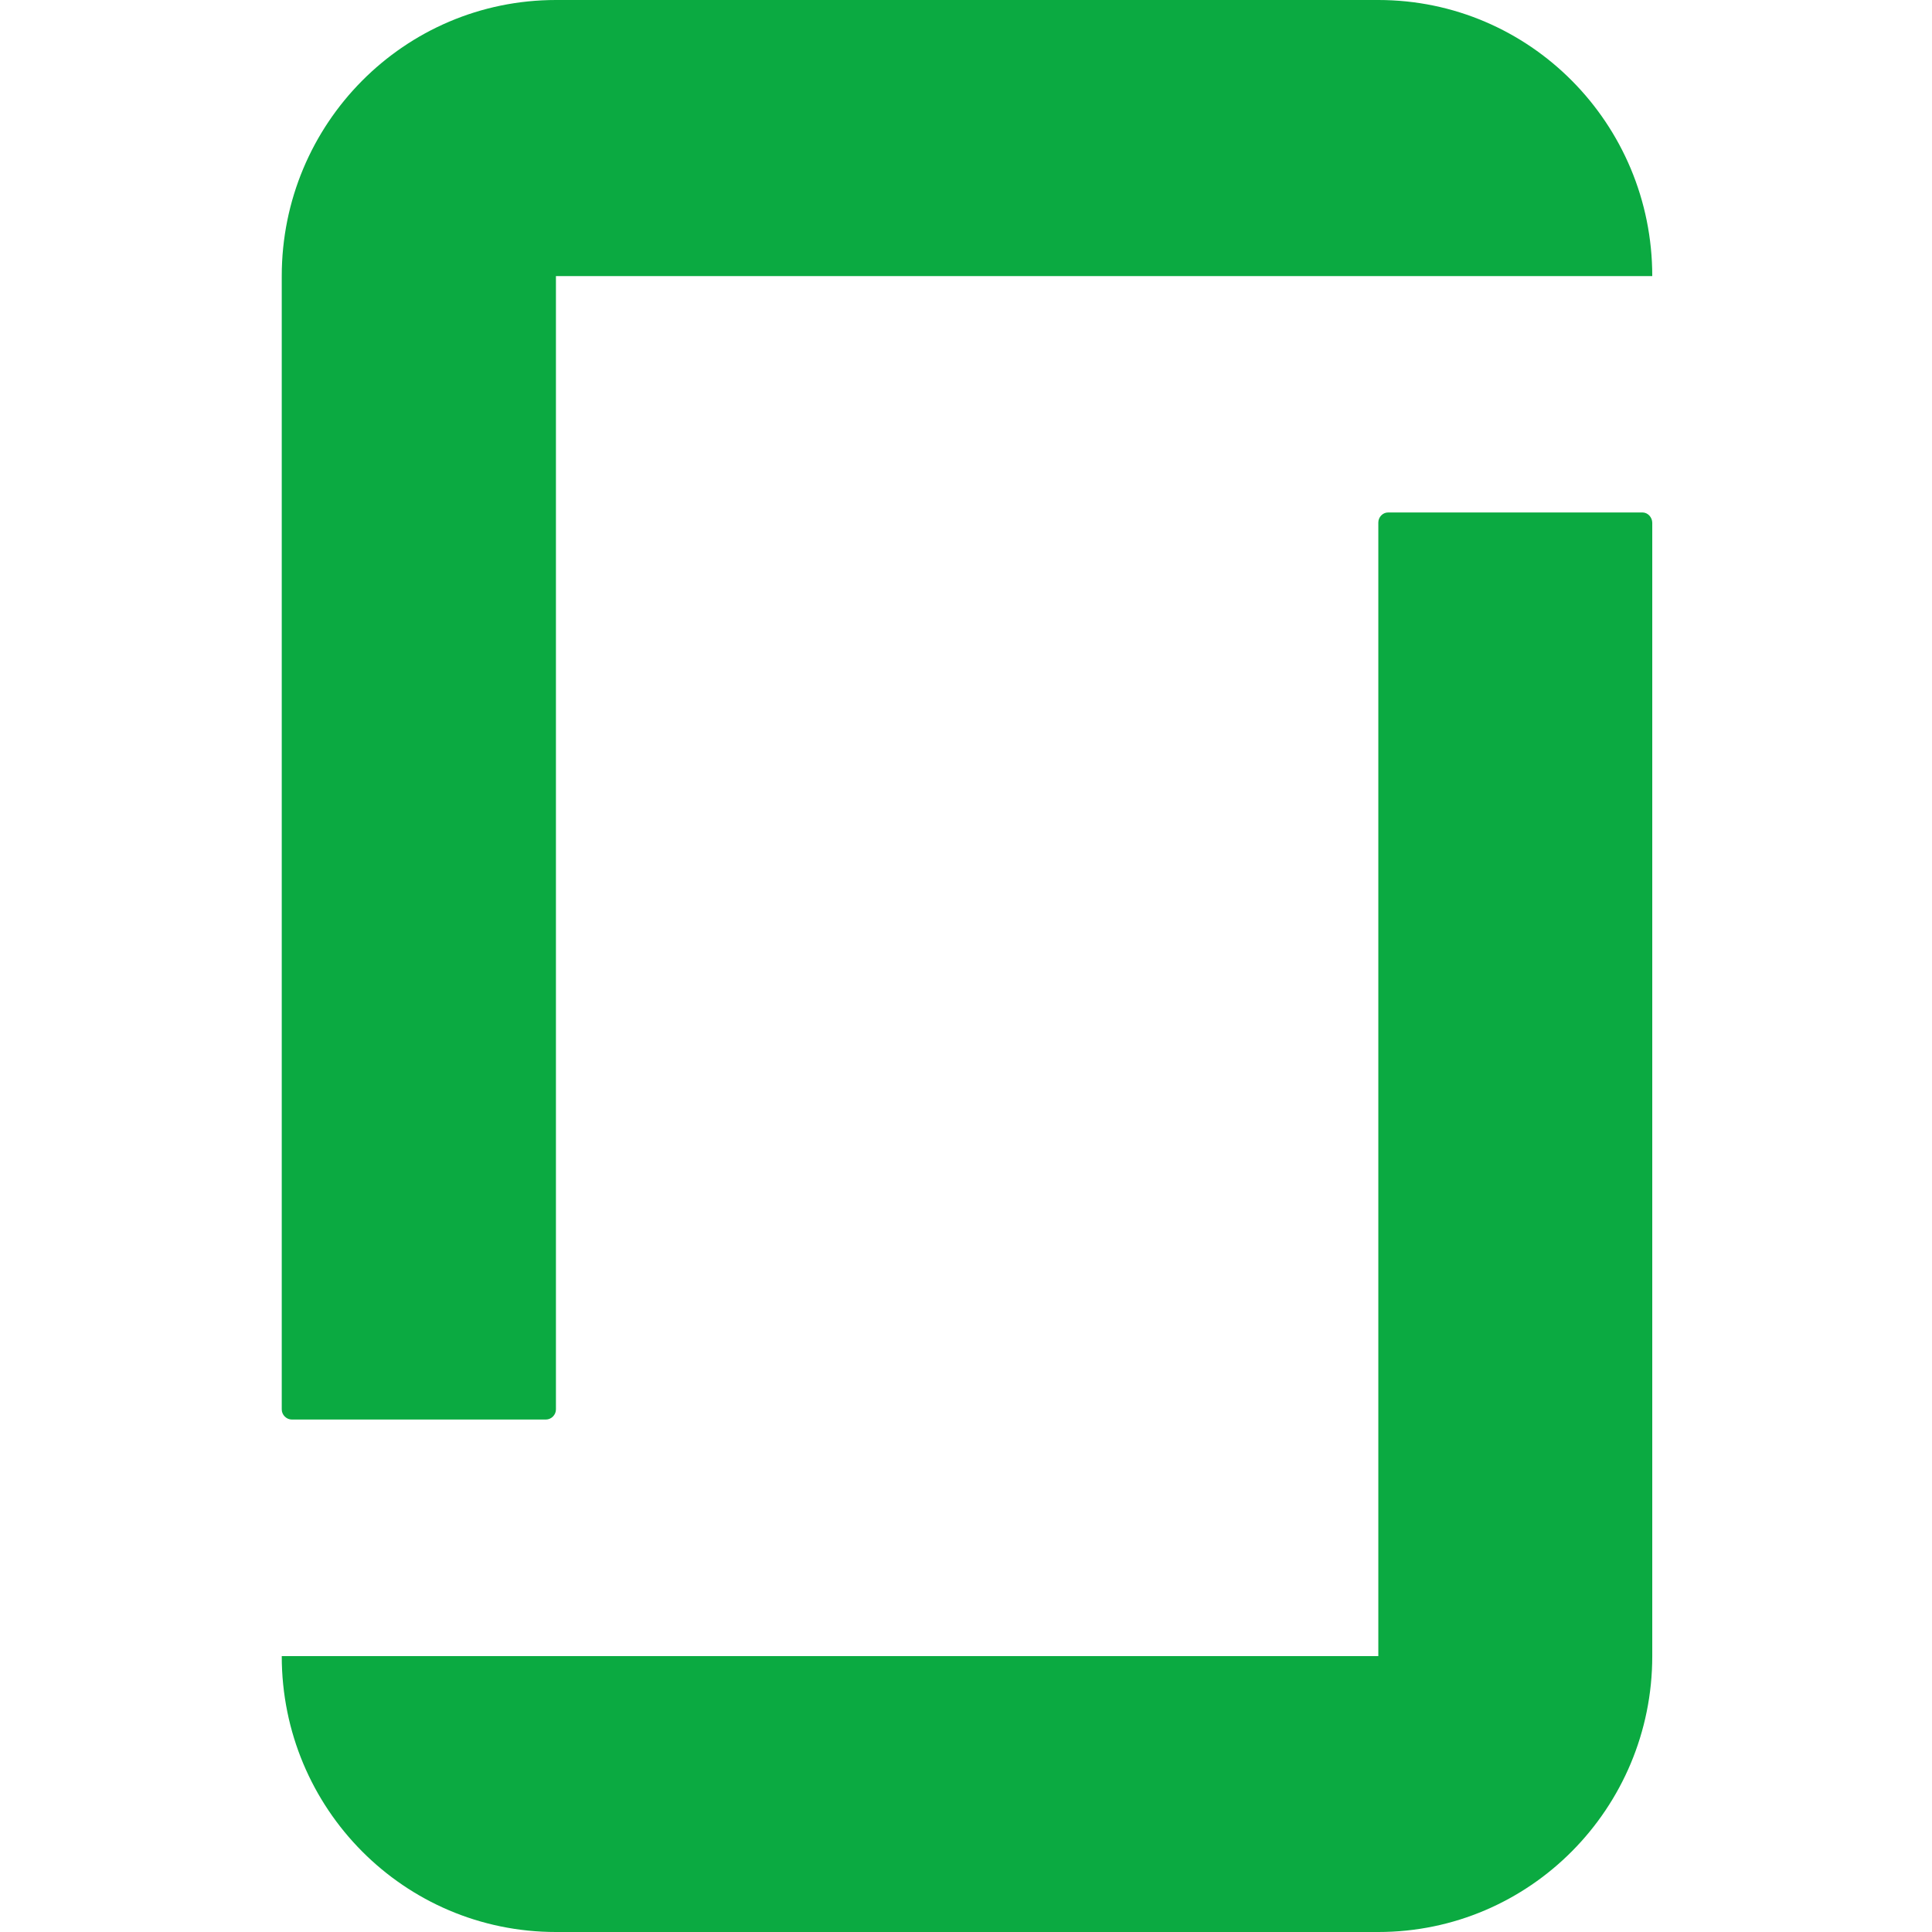 <svg width="24" height="24" viewBox="0 0 24 24" fill="none" xmlns="http://www.w3.org/2000/svg">
<path d="M17.122 20.573H3.5C3.5 22.468 5.022 24 6.906 24H17.122C19.003 24 20.525 22.464 20.525 20.573V6.495C20.525 6.427 20.471 6.366 20.403 6.366H17.244C17.176 6.366 17.122 6.424 17.122 6.491V20.57V20.573ZM17.122 0C19.003 0 20.525 1.536 20.525 3.43H6.906V17.509C6.906 17.576 6.849 17.634 6.781 17.634H3.625C3.558 17.634 3.5 17.576 3.5 17.509V3.43C3.5 1.536 5.022 0 6.906 0H17.122Z" fill="#0BAA41"/>
</svg>
